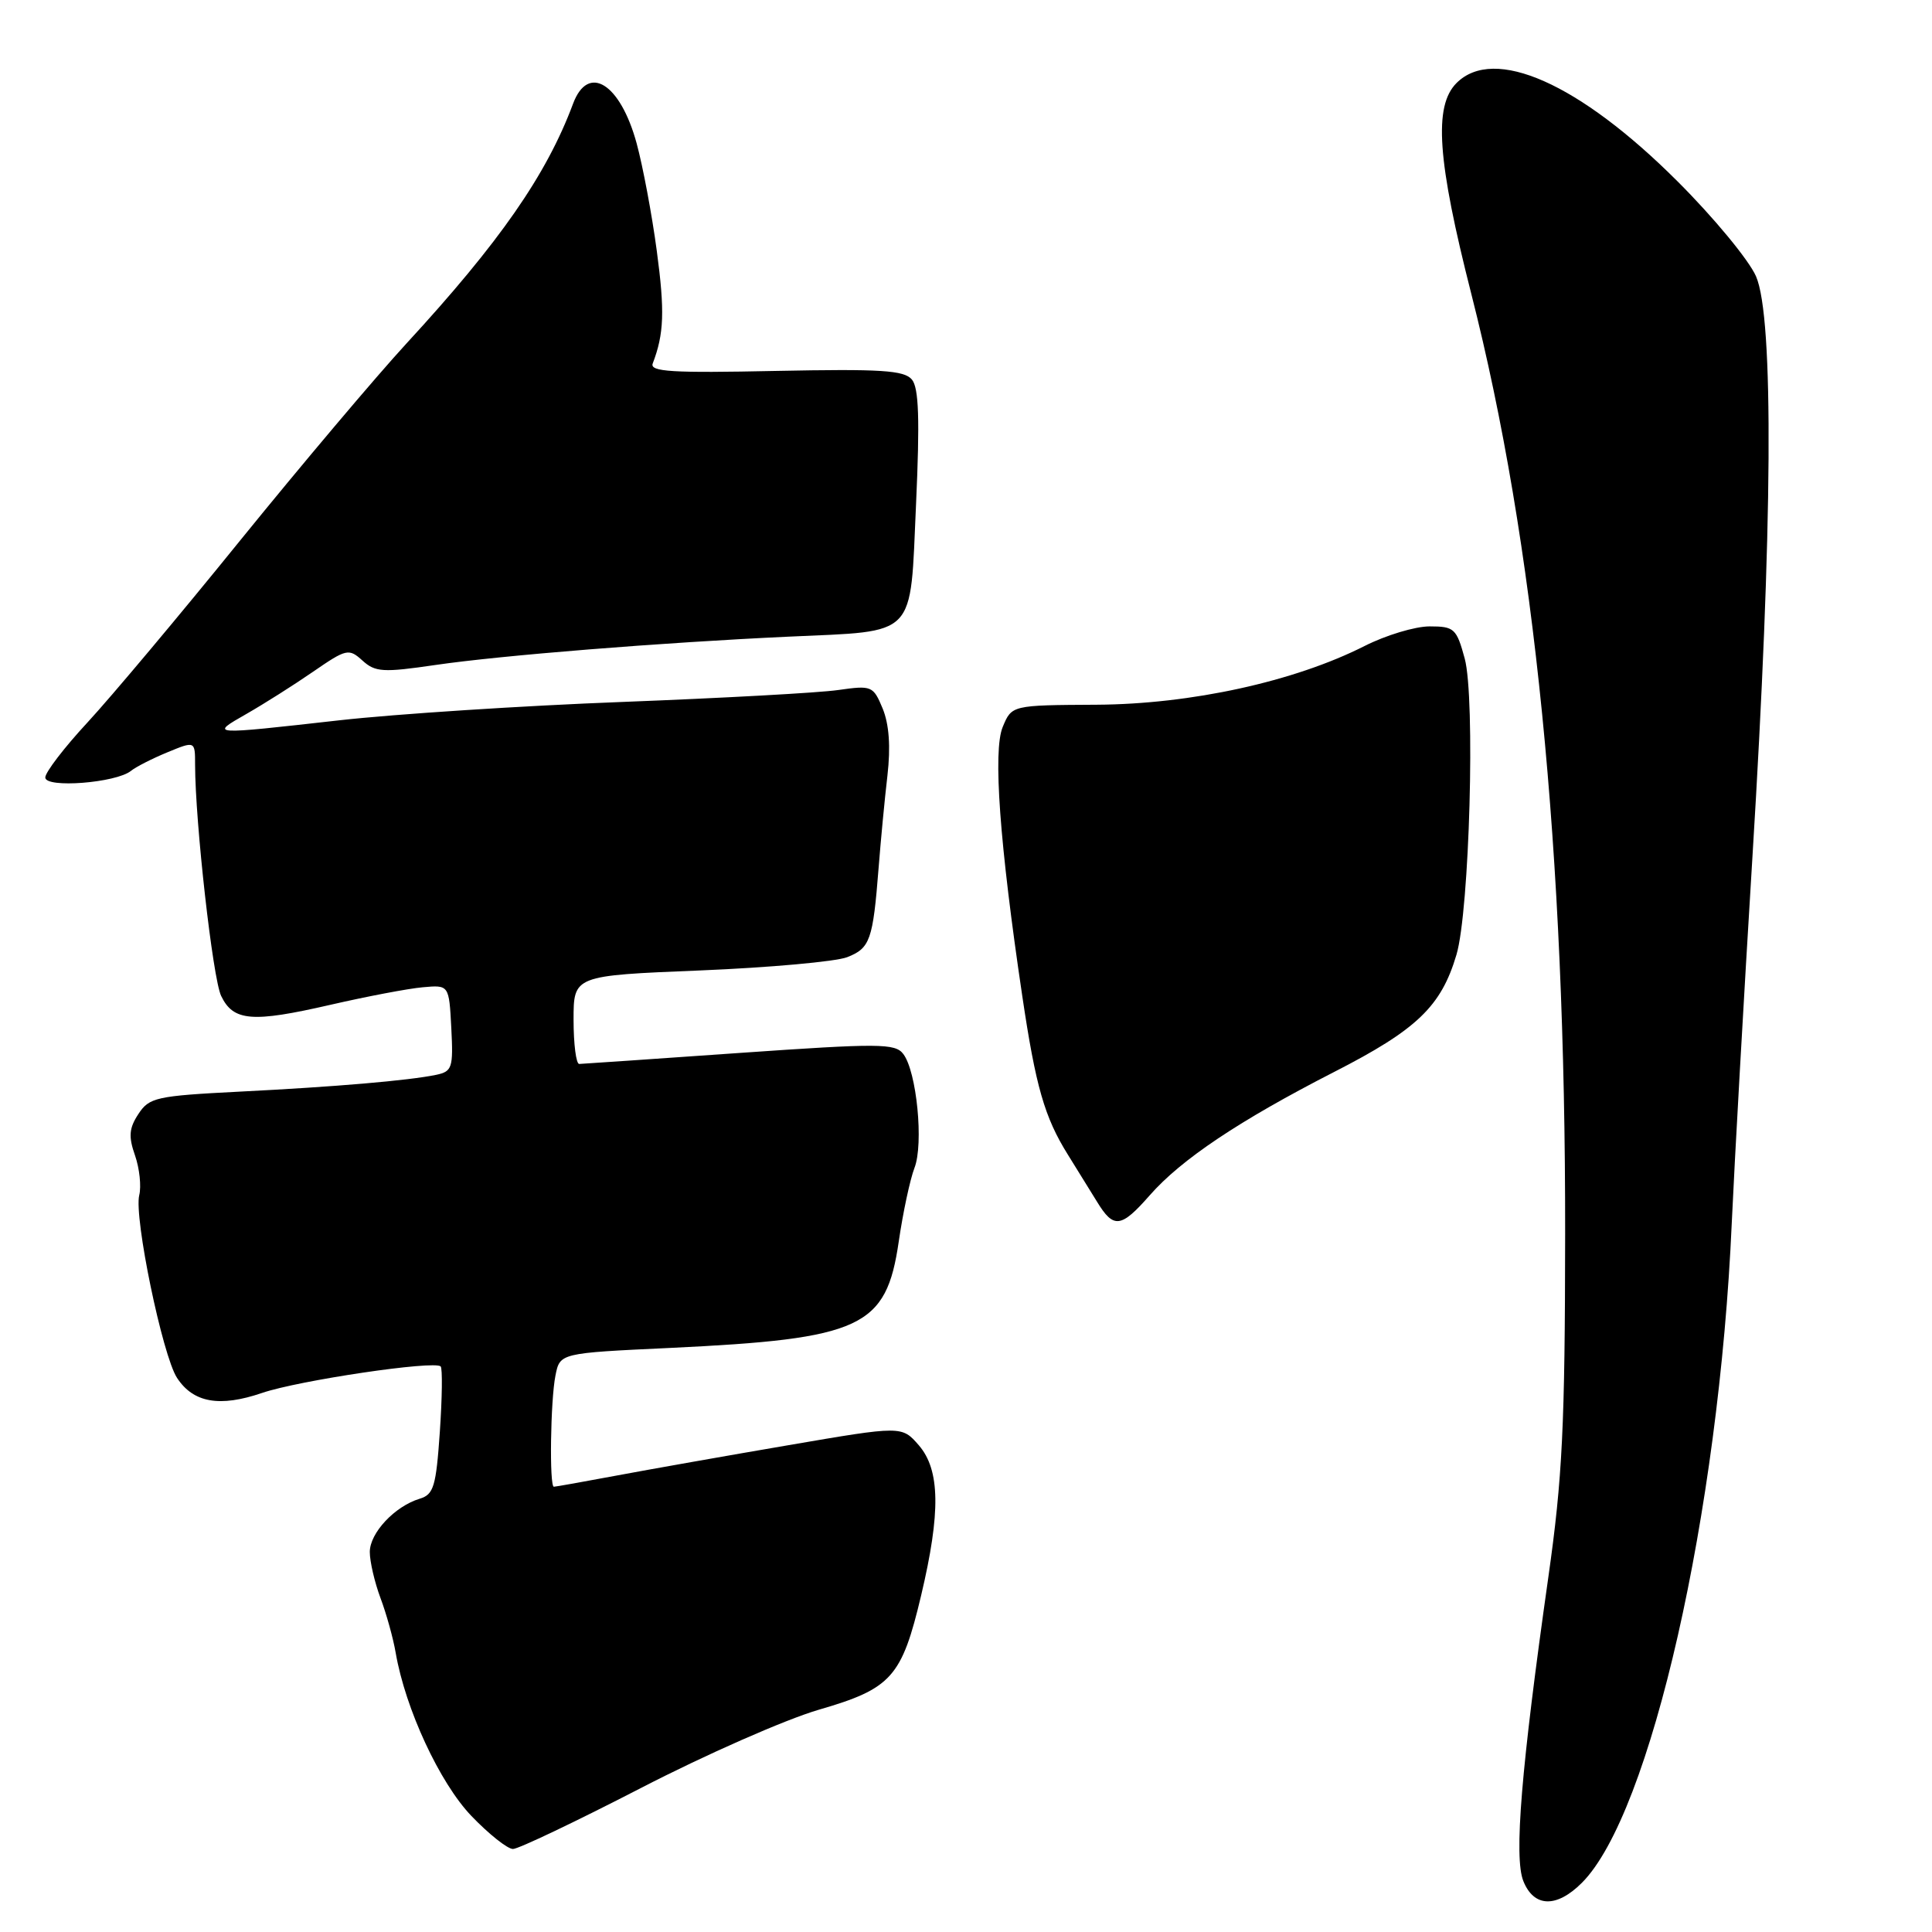 <?xml version="1.0" encoding="UTF-8" standalone="no"?>
<!DOCTYPE svg PUBLIC "-//W3C//DTD SVG 1.1//EN" "http://www.w3.org/Graphics/SVG/1.1/DTD/svg11.dtd" >
<svg xmlns="http://www.w3.org/2000/svg" xmlns:xlink="http://www.w3.org/1999/xlink" version="1.1" viewBox="0 0 256 256">
 <g >
 <path fill="currentColor"
d=" M 209.61 249.48 C 218.71 240.38 227.78 200.45 229.47 162.00 C 229.83 154.03 231.06 132.20 232.21 113.50 C 234.89 69.94 235.06 42.08 232.68 36.61 C 231.74 34.46 227.05 28.78 222.24 23.99 C 209.27 11.04 197.98 6.02 193.00 11.00 C 189.94 14.06 190.45 21.25 194.96 38.96 C 203.35 71.92 207.44 112.87 207.39 163.50 C 207.37 188.95 207.03 195.85 205.16 209.00 C 201.56 234.37 200.59 246.11 201.85 249.25 C 203.25 252.75 206.25 252.84 209.61 249.48 Z  M 84.89 236.94 C 93.48 232.50 104.10 227.83 108.49 226.55 C 118.14 223.75 119.49 222.23 122.06 211.38 C 124.66 200.41 124.57 194.77 121.75 191.51 C 119.50 188.92 119.50 188.92 104.50 191.49 C 96.25 192.90 85.96 194.72 81.64 195.53 C 77.32 196.34 73.60 197.00 73.39 197.00 C 72.78 197.00 72.94 185.57 73.60 182.27 C 74.19 179.29 74.19 179.29 88.73 178.61 C 114.22 177.40 117.43 175.91 119.09 164.50 C 119.65 160.65 120.59 156.27 121.17 154.76 C 122.41 151.58 121.47 141.99 119.69 139.66 C 118.62 138.24 116.51 138.23 98.00 139.52 C 86.72 140.31 77.16 140.97 76.75 140.98 C 76.34 140.99 76.00 138.36 76.00 135.13 C 76.00 129.27 76.00 129.27 92.75 128.59 C 101.96 128.21 110.74 127.42 112.26 126.83 C 115.29 125.64 115.67 124.58 116.42 115.00 C 116.70 111.42 117.22 105.91 117.59 102.76 C 118.03 98.93 117.81 95.97 116.96 93.89 C 115.71 90.88 115.51 90.80 111.08 91.43 C 108.56 91.80 95.70 92.50 82.50 93.01 C 69.30 93.51 52.42 94.61 45.00 95.44 C 27.65 97.39 27.76 97.40 32.67 94.59 C 34.96 93.28 38.93 90.77 41.48 89.01 C 45.91 85.96 46.22 85.89 48.03 87.53 C 49.73 89.07 50.76 89.13 57.72 88.11 C 66.33 86.85 87.57 85.14 104.50 84.36 C 121.67 83.57 120.57 84.70 121.38 66.83 C 121.89 55.53 121.75 51.40 120.83 50.29 C 119.80 49.06 116.72 48.87 102.79 49.15 C 89.03 49.44 86.07 49.26 86.49 48.16 C 87.99 44.25 88.10 41.23 87.03 33.26 C 86.39 28.44 85.18 22.02 84.36 19.00 C 82.19 11.04 77.93 8.38 75.93 13.75 C 72.42 23.17 66.20 32.11 53.87 45.50 C 49.82 49.90 39.91 61.64 31.85 71.58 C 23.80 81.53 14.68 92.39 11.60 95.72 C 8.52 99.04 6.00 102.33 6.00 103.02 C 6.00 104.47 15.39 103.74 17.36 102.14 C 17.99 101.63 20.15 100.52 22.17 99.69 C 25.85 98.17 25.85 98.17 25.85 101.33 C 25.86 108.92 28.19 129.63 29.30 131.96 C 30.92 135.33 33.40 135.53 43.79 133.14 C 48.58 132.04 54.08 130.99 56.00 130.82 C 59.50 130.50 59.50 130.50 59.80 136.22 C 60.07 141.49 59.92 141.97 57.80 142.42 C 54.14 143.18 44.44 144.01 31.69 144.65 C 20.71 145.21 19.77 145.42 18.34 147.61 C 17.10 149.49 17.01 150.60 17.89 153.10 C 18.49 154.83 18.74 157.20 18.45 158.37 C 17.73 161.28 21.53 179.63 23.46 182.58 C 25.62 185.88 29.11 186.49 34.73 184.57 C 39.60 182.91 57.57 180.24 58.39 181.06 C 58.64 181.31 58.59 185.21 58.28 189.73 C 57.78 196.97 57.47 198.03 55.61 198.59 C 52.31 199.59 49.00 203.12 49.00 205.65 C 49.00 206.92 49.64 209.66 50.41 211.73 C 51.19 213.80 52.10 217.07 52.43 219.00 C 53.71 226.43 58.27 236.25 62.46 240.62 C 64.77 243.03 67.25 245.00 67.97 245.00 C 68.69 245.00 76.30 241.37 84.89 236.94 Z  M 152.34 158.39 C 156.51 153.63 164.21 148.48 176.78 142.04 C 187.75 136.43 190.96 133.36 192.99 126.50 C 194.72 120.66 195.50 92.48 194.08 87.25 C 193.00 83.28 192.69 83.00 189.43 83.00 C 187.51 83.00 183.63 84.17 180.81 85.60 C 171.50 90.31 157.83 93.31 145.28 93.38 C 134.06 93.44 134.06 93.44 132.86 96.34 C 131.56 99.49 132.44 111.69 135.46 132.00 C 137.24 143.98 138.41 148.05 141.50 153.00 C 142.70 154.93 144.44 157.74 145.37 159.25 C 147.56 162.84 148.54 162.72 152.34 158.39 Z "/>
</g>
</svg>